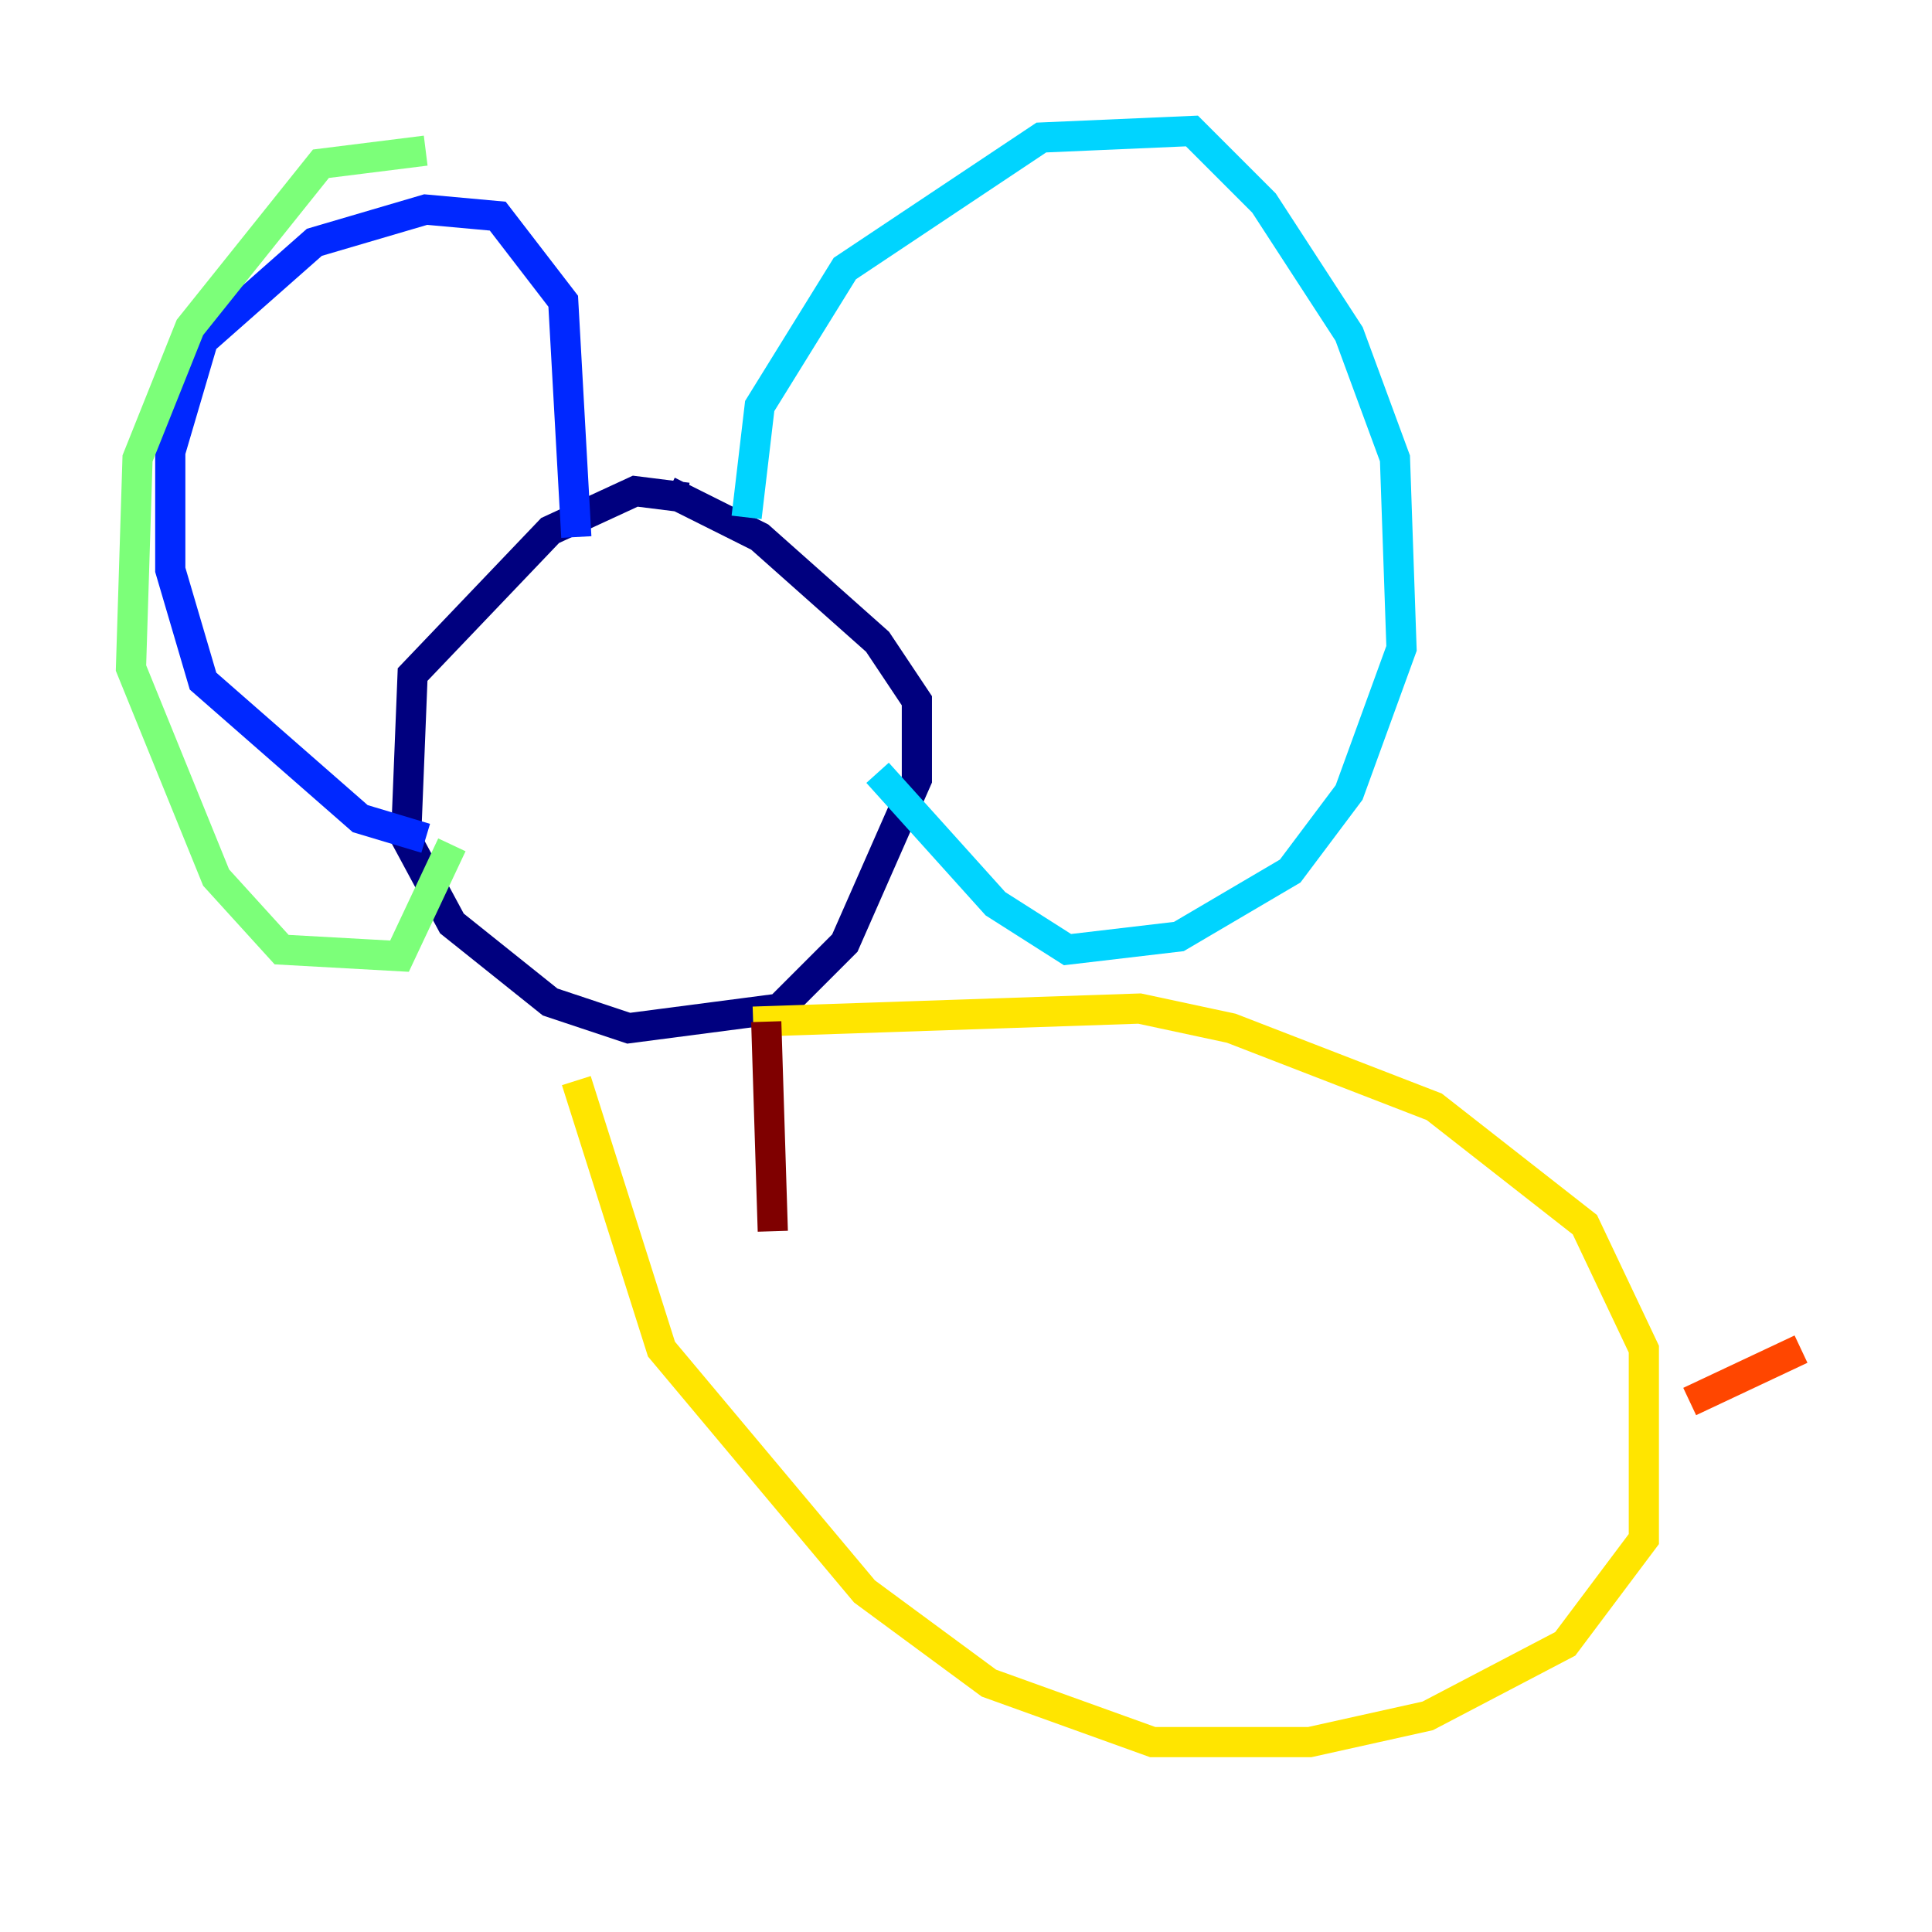 <?xml version="1.0" encoding="utf-8" ?>
<svg baseProfile="tiny" height="128" version="1.2" viewBox="0,0,128,128" width="128" xmlns="http://www.w3.org/2000/svg" xmlns:ev="http://www.w3.org/2001/xml-events" xmlns:xlink="http://www.w3.org/1999/xlink"><defs /><polyline fill="none" points="45.559,32.976 42.088,32.542 36.447,35.146 27.336,44.691 26.902,55.539 29.939,61.18 36.447,66.386 41.654,68.122 51.634,66.82 55.973,62.481 60.746,51.634 60.746,46.427 58.142,42.522 50.332,35.58 44.258,32.542" stroke="#00007f" stroke-width="2" /><polyline fill="none" points="28.203,55.539 23.864,54.237 13.451,45.125 11.281,37.749 11.281,29.939 13.451,22.563 20.827,16.054 28.203,13.885 32.976,14.319 37.315,19.959 38.183,35.58" stroke="#0028ff" stroke-width="2" /><polyline fill="none" points="49.464,34.278 50.332,26.902 55.973,17.79 68.99,9.112 78.969,8.678 83.742,13.451 89.383,22.129 92.42,30.373 92.854,42.956 89.383,52.502 85.478,57.709 78.102,62.047 70.725,62.915 65.953,59.878 58.142,51.2" stroke="#00d4ff" stroke-width="2" /><polyline fill="none" points="28.203,9.98 21.261,10.848 12.583,21.695 9.112,30.373 8.678,44.258 14.319,58.142 18.658,62.915 26.468,63.349 29.939,55.973" stroke="#7cff79" stroke-width="2" /><polyline fill="none" points="49.898,67.688 75.498,66.82 81.573,68.122 95.024,73.329 105.003,81.139 108.909,89.383 108.909,101.966 103.702,108.909 94.59,113.681 86.78,115.417 76.366,115.417 65.519,111.512 57.275,105.437 43.824,89.383 38.183,71.593" stroke="#ffe500" stroke-width="2" /><polyline fill="none" points="111.946,92.854 119.322,89.383" stroke="#ff4600" stroke-width="2" /><polyline fill="none" points="50.766,67.688 51.2,81.573" stroke="#7f0000" stroke-width="2" /></svg>